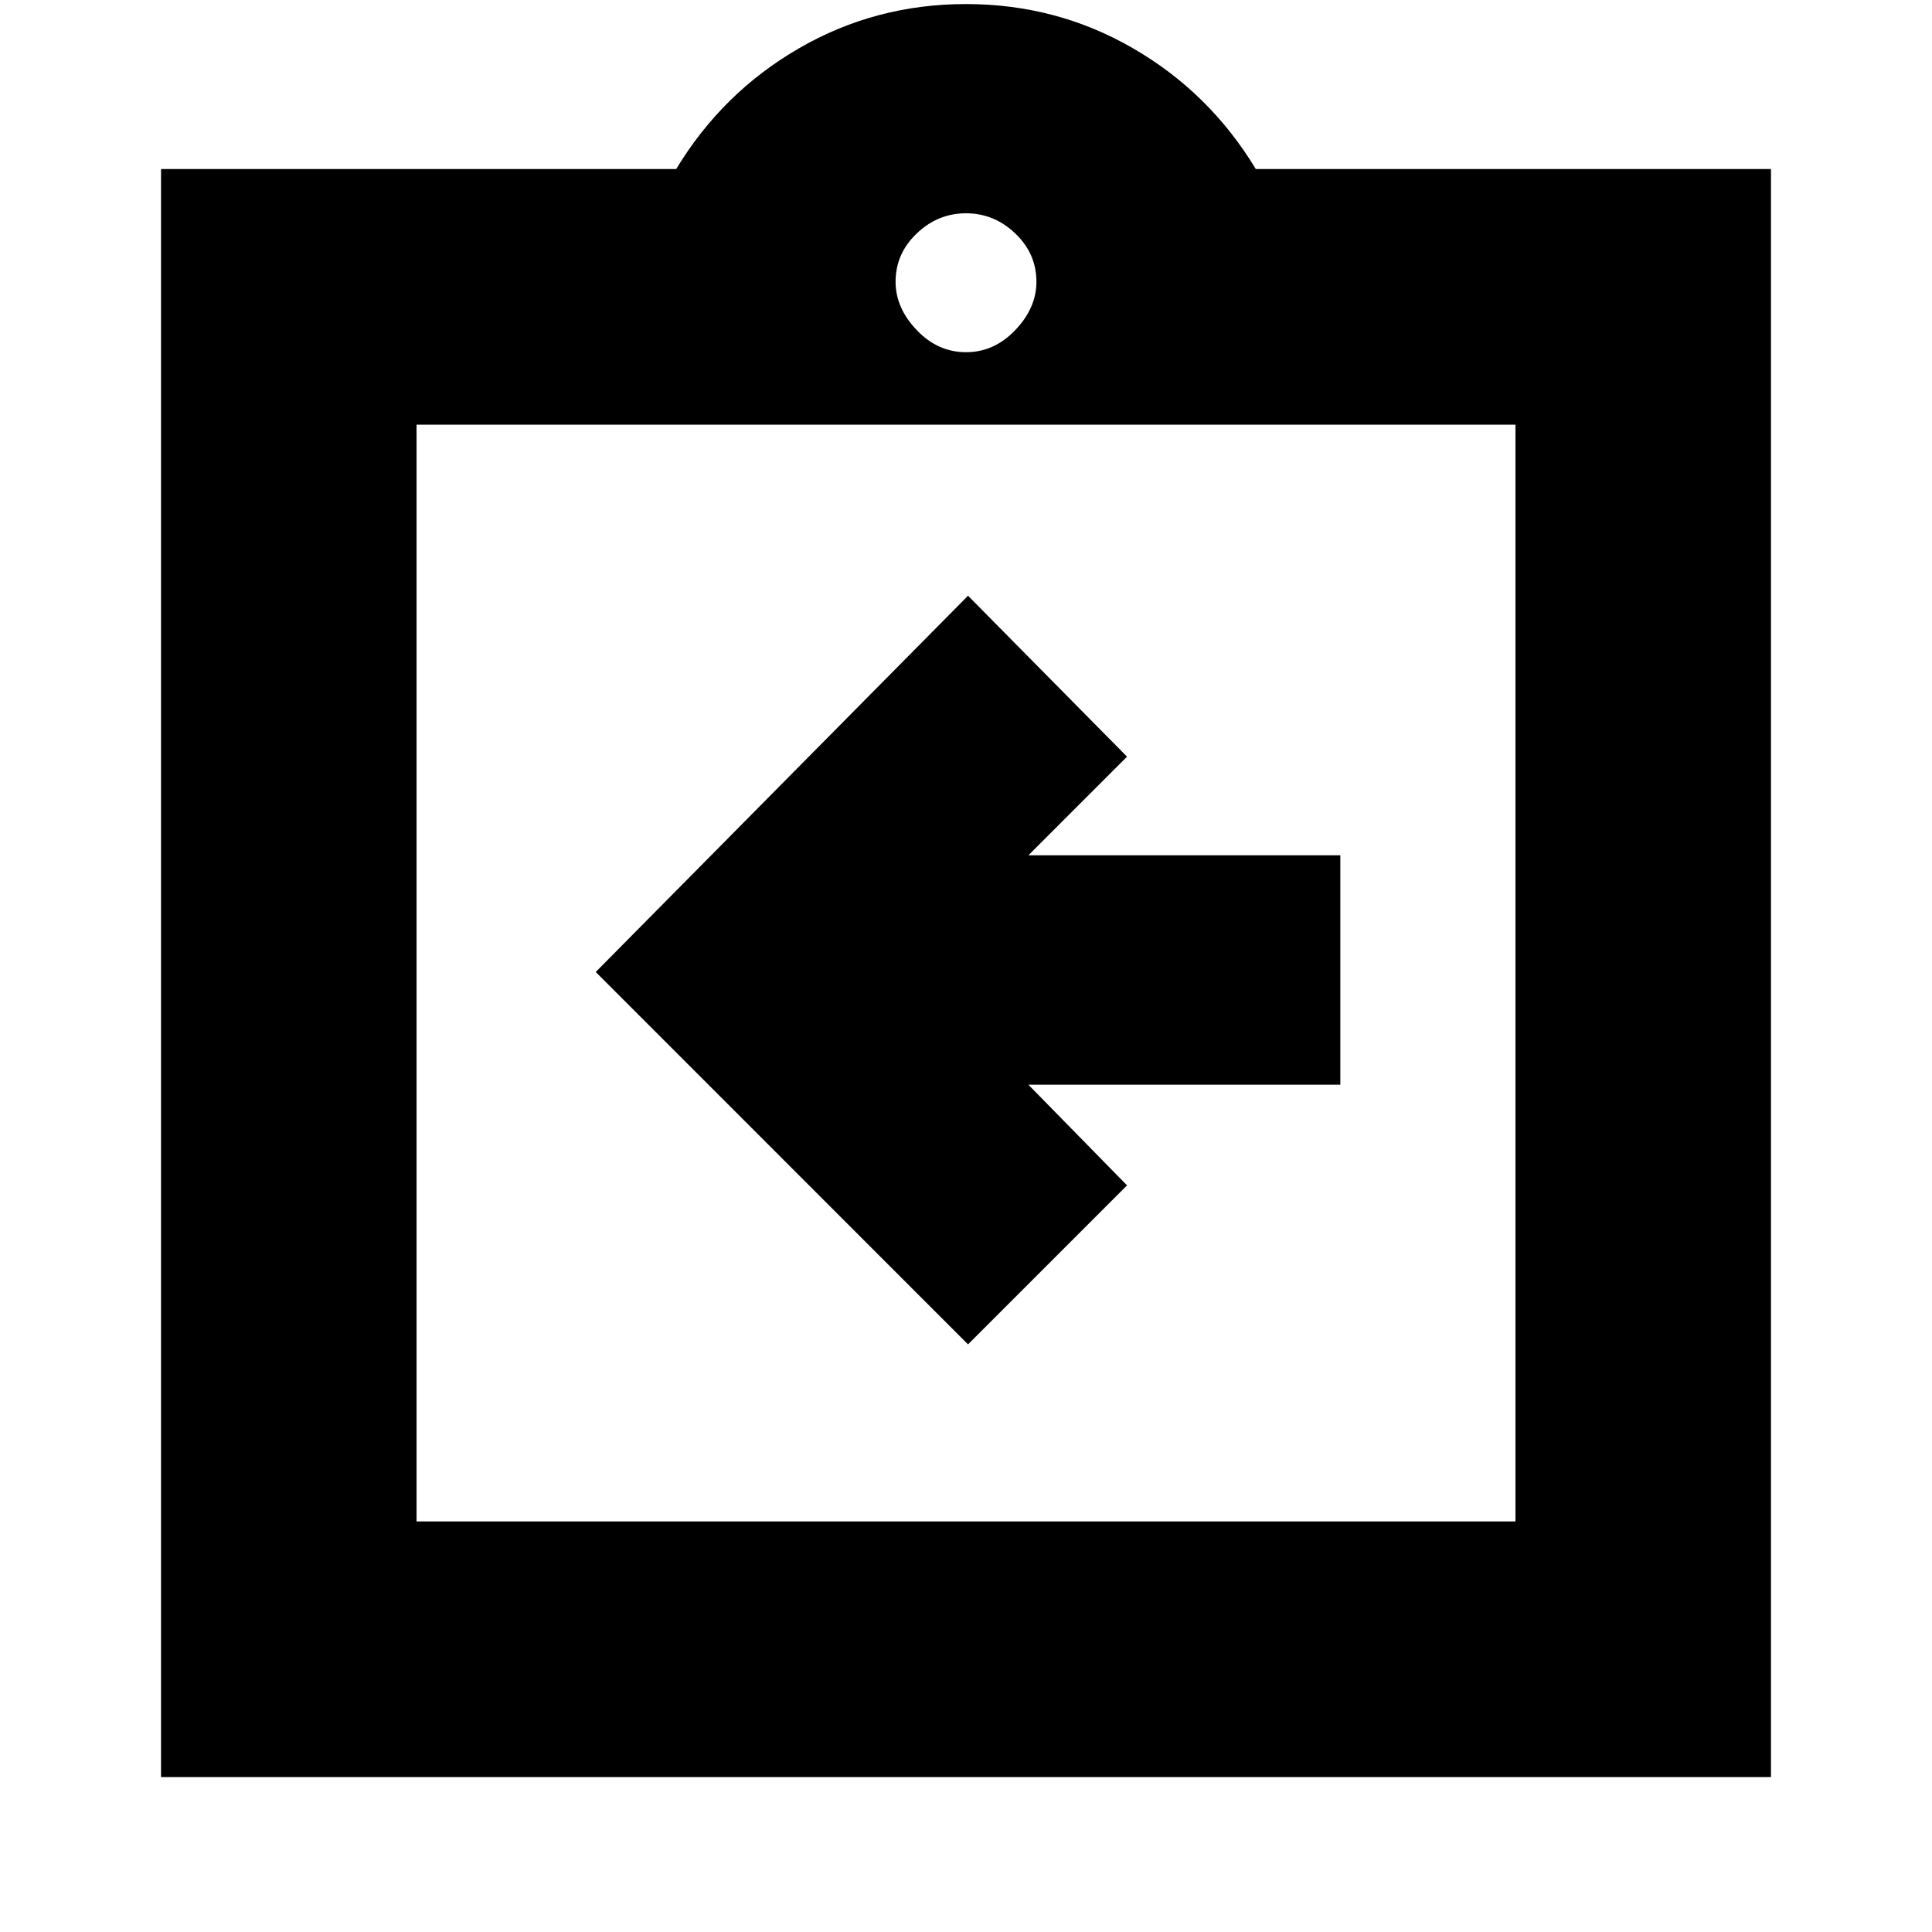 <svg xmlns="http://www.w3.org/2000/svg" height="20" width="20"><path d="M10.021 13.917 11.667 12.271 10.646 11.229H13.875V8.854H10.646L11.667 7.833L10.021 6.167L6.167 10.062ZM1.667 18.396V1.75H7Q7.479 0.958 8.271 0.5Q9.062 0.042 10 0.042Q10.938 0.042 11.729 0.5Q12.521 0.958 13 1.75H18.333V18.396ZM10 3.646Q10.292 3.646 10.51 3.417Q10.729 3.188 10.729 2.917Q10.729 2.625 10.51 2.417Q10.292 2.208 10 2.208Q9.708 2.208 9.49 2.417Q9.271 2.625 9.271 2.917Q9.271 3.188 9.49 3.417Q9.708 3.646 10 3.646ZM15.688 15.75V4.396H4.312V15.75ZM4.312 4.375V15.75Z"/></svg>